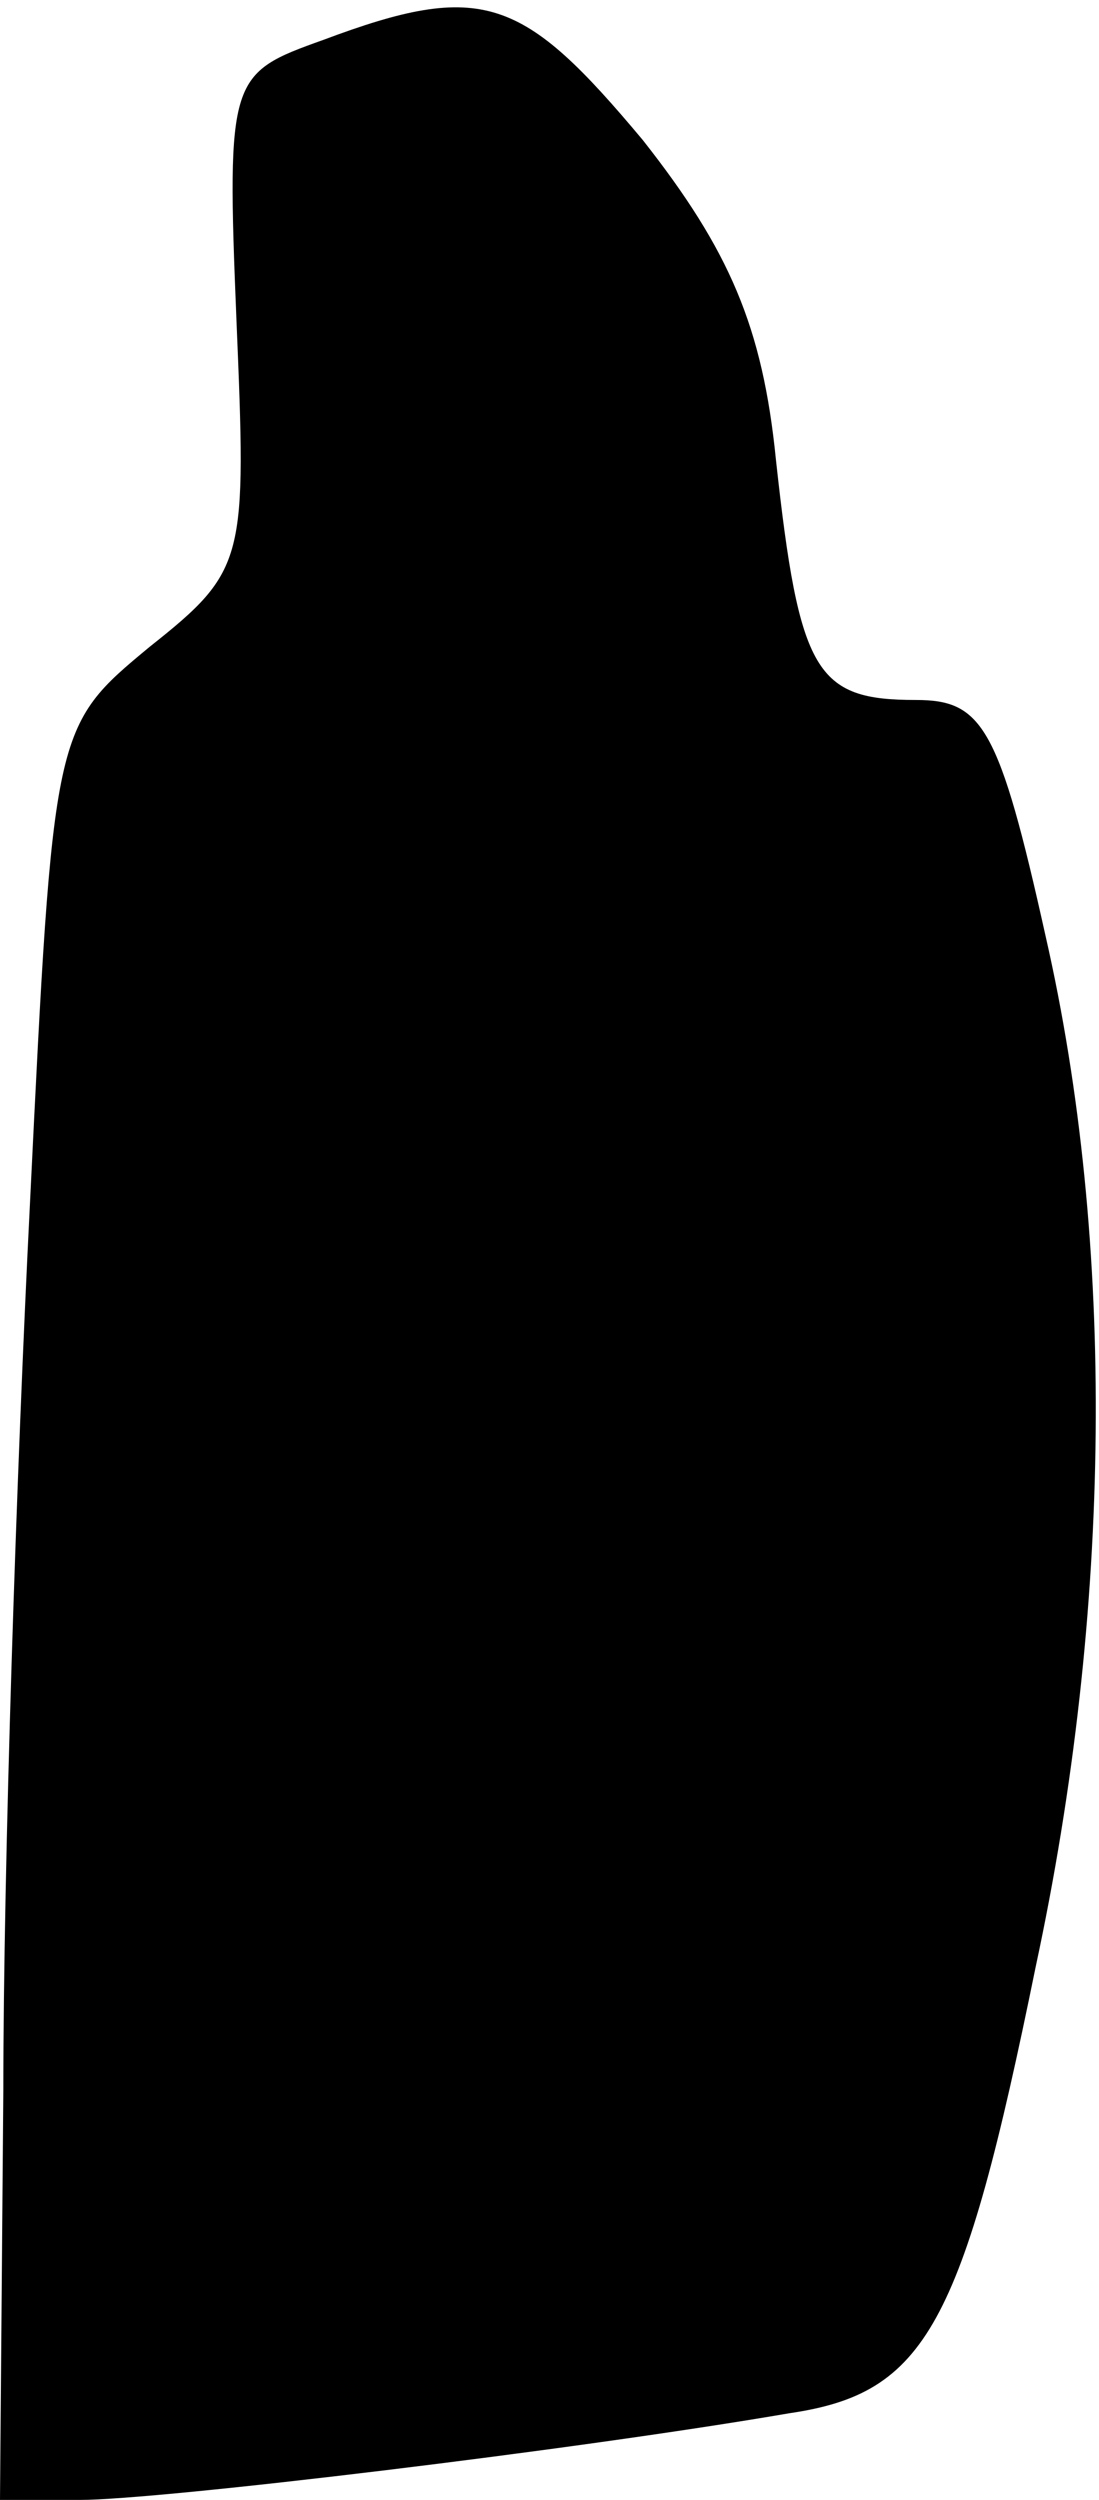<?xml version="1.0" standalone="no"?>
<!DOCTYPE svg PUBLIC "-//W3C//DTD SVG 20010904//EN"
 "http://www.w3.org/TR/2001/REC-SVG-20010904/DTD/svg10.dtd">
<svg version="1.0" xmlns="http://www.w3.org/2000/svg"
 width="33pt" height="75pt" viewBox="0 0 33 75"
 preserveAspectRatio="xMidYMid meet">
<g transform="translate(0,75) scale(0.1,-0.1)"
fill="#000000" stroke="none">
<path fill="#000000" stroke="none" d="M97 738 c-28 -10 -29 -11 -26 -84 3
-72 3 -75 -26 -98 -29 -24 -29 -24 -36 -167 -4 -79 -8 -199 -8 -266 l-1 -123
24 0 c24 0 149 15 213 26 41 6 52 26 74 134 23 107 24 217 3 309 -14 63 -19
71 -39 71 -30 0 -35 8 -42 72 -4 40 -14 63 -40 96 -36 43 -48 48 -96 30z"/>
</g>
</svg>

